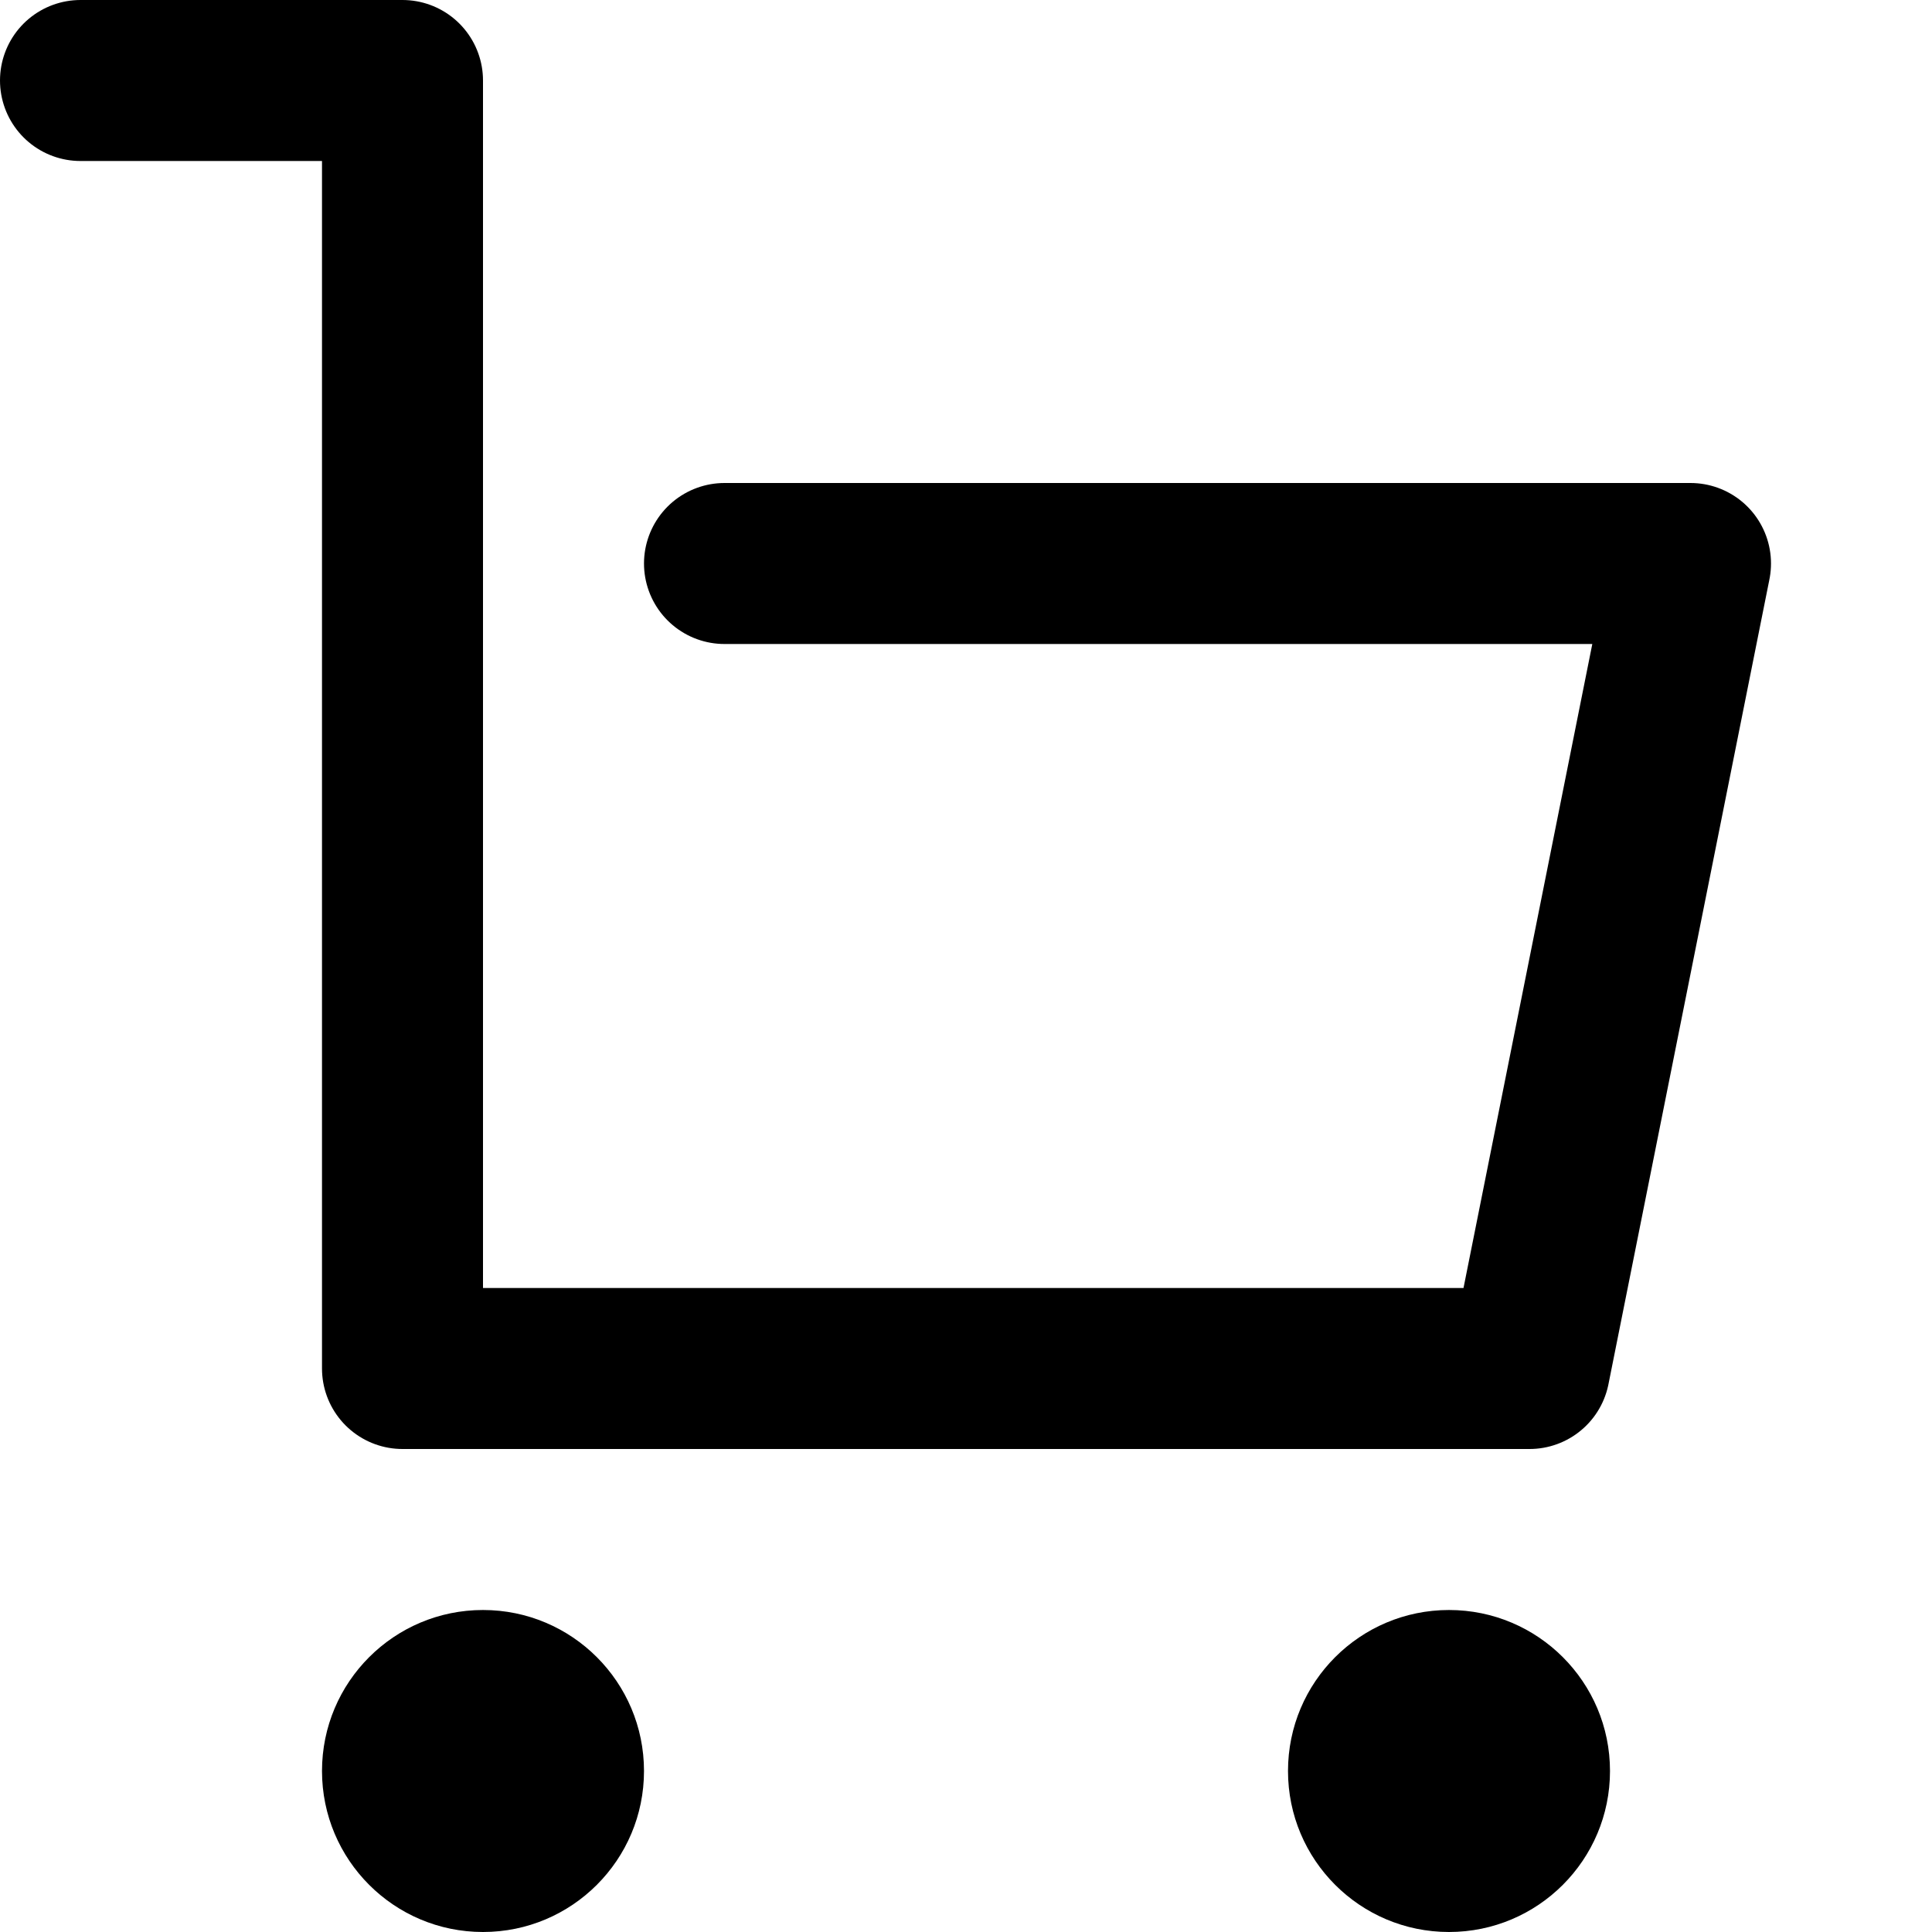 <svg width="12" height="12" viewBox="0 0 12 12" fill="none" xmlns="http://www.w3.org/2000/svg">
<path d="M0.5 0.5H2.5V8.5H9.5L10.5 3.5H4.5" stroke="black" stroke-linecap="round" stroke-linejoin="round"/>
<circle cx="3" cy="11" r="1" fill="black"/>
<circle cx="9" cy="11" r="1" fill="black"/>
</svg>
